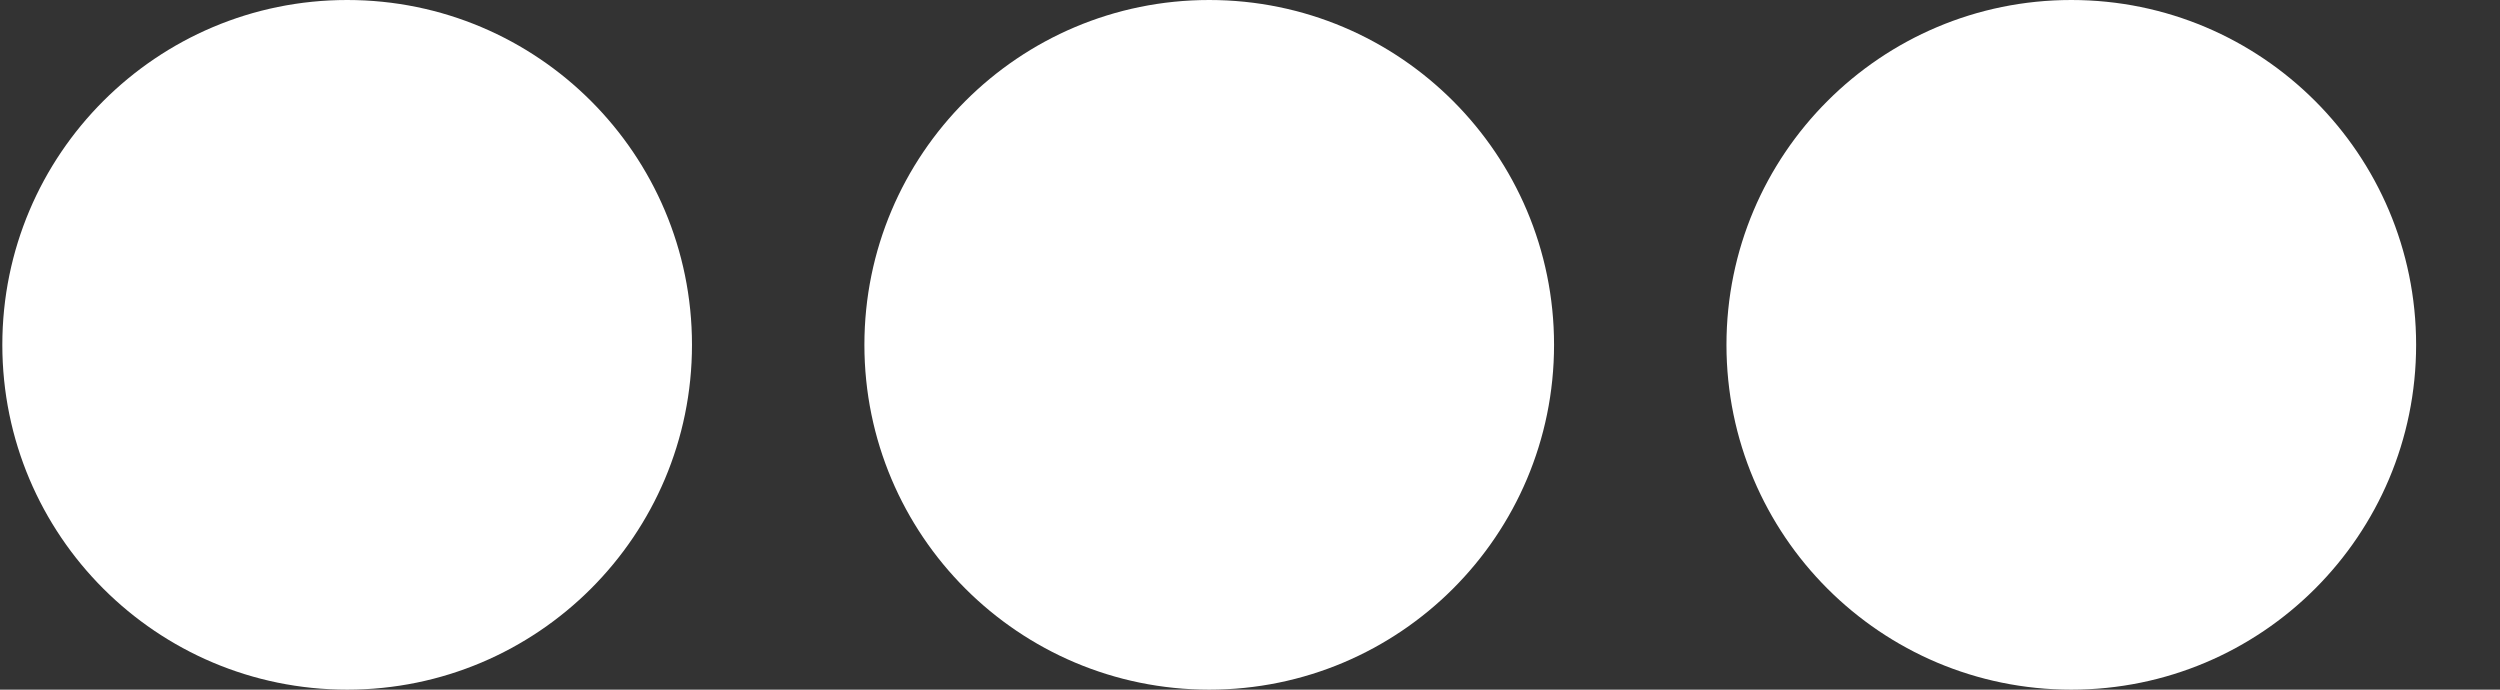 <svg width="29" height="8" viewBox="0 0 29 8" fill="none" xmlns="http://www.w3.org/2000/svg">
<rect x="0" y="0" width="29" height="8" fill="#333333" stroke="none"/>
<circle cx="4.027" cy="4" r="4" fill="white"/>
<circle cx="14.027" cy="4" r="4" fill="white"/>
<circle cx="24.027" cy="4" r="4" fill="white"/>
</svg>
